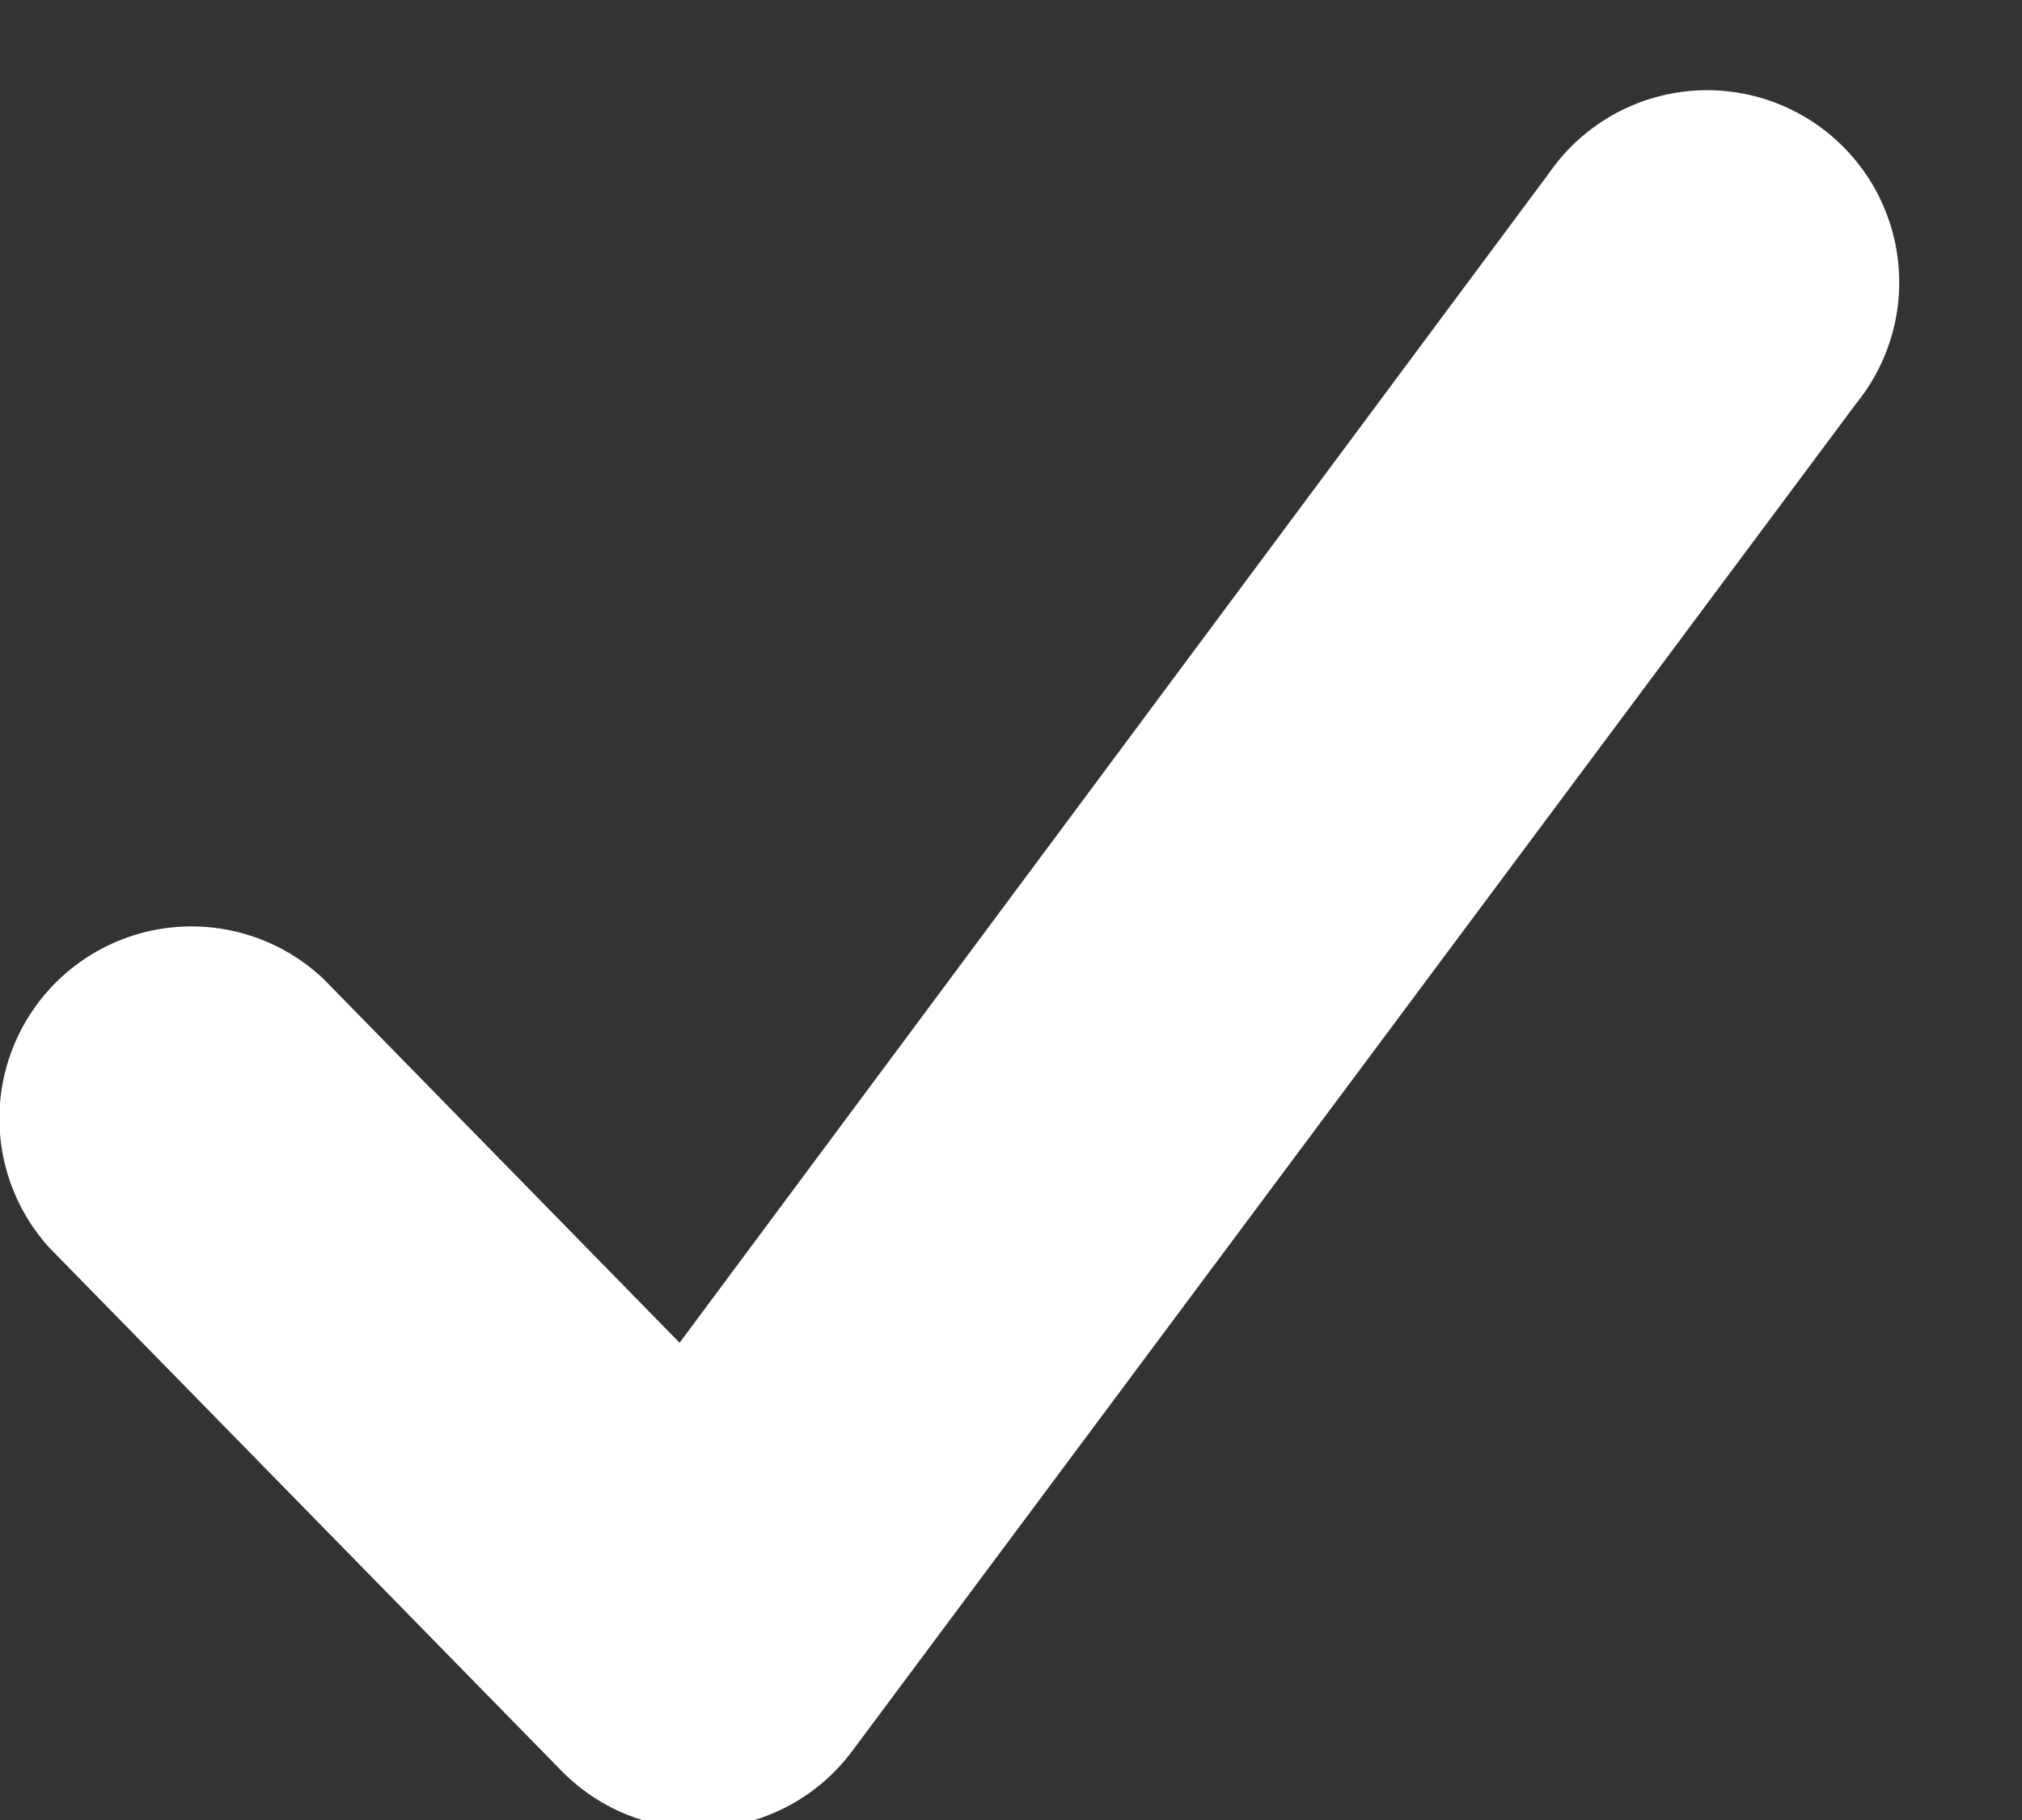 <svg xmlns="http://www.w3.org/2000/svg" width="10" height="9" viewBox="0 0 10 9"><rect x="0" y="0" width="10" height="9" fill="#333333" stroke="none"/><path fill="#FFF" d="M3.454 9.042a.95.95 0 0 1-.678-.286L.244 6.17a.95.95 0 0 1 1.357-1.328l1.76 1.798L7.664.852a.95.95 0 1 1 1.517 1.142l-4.97 6.67a.95.95 0 0 1-.758.378z"/></svg>